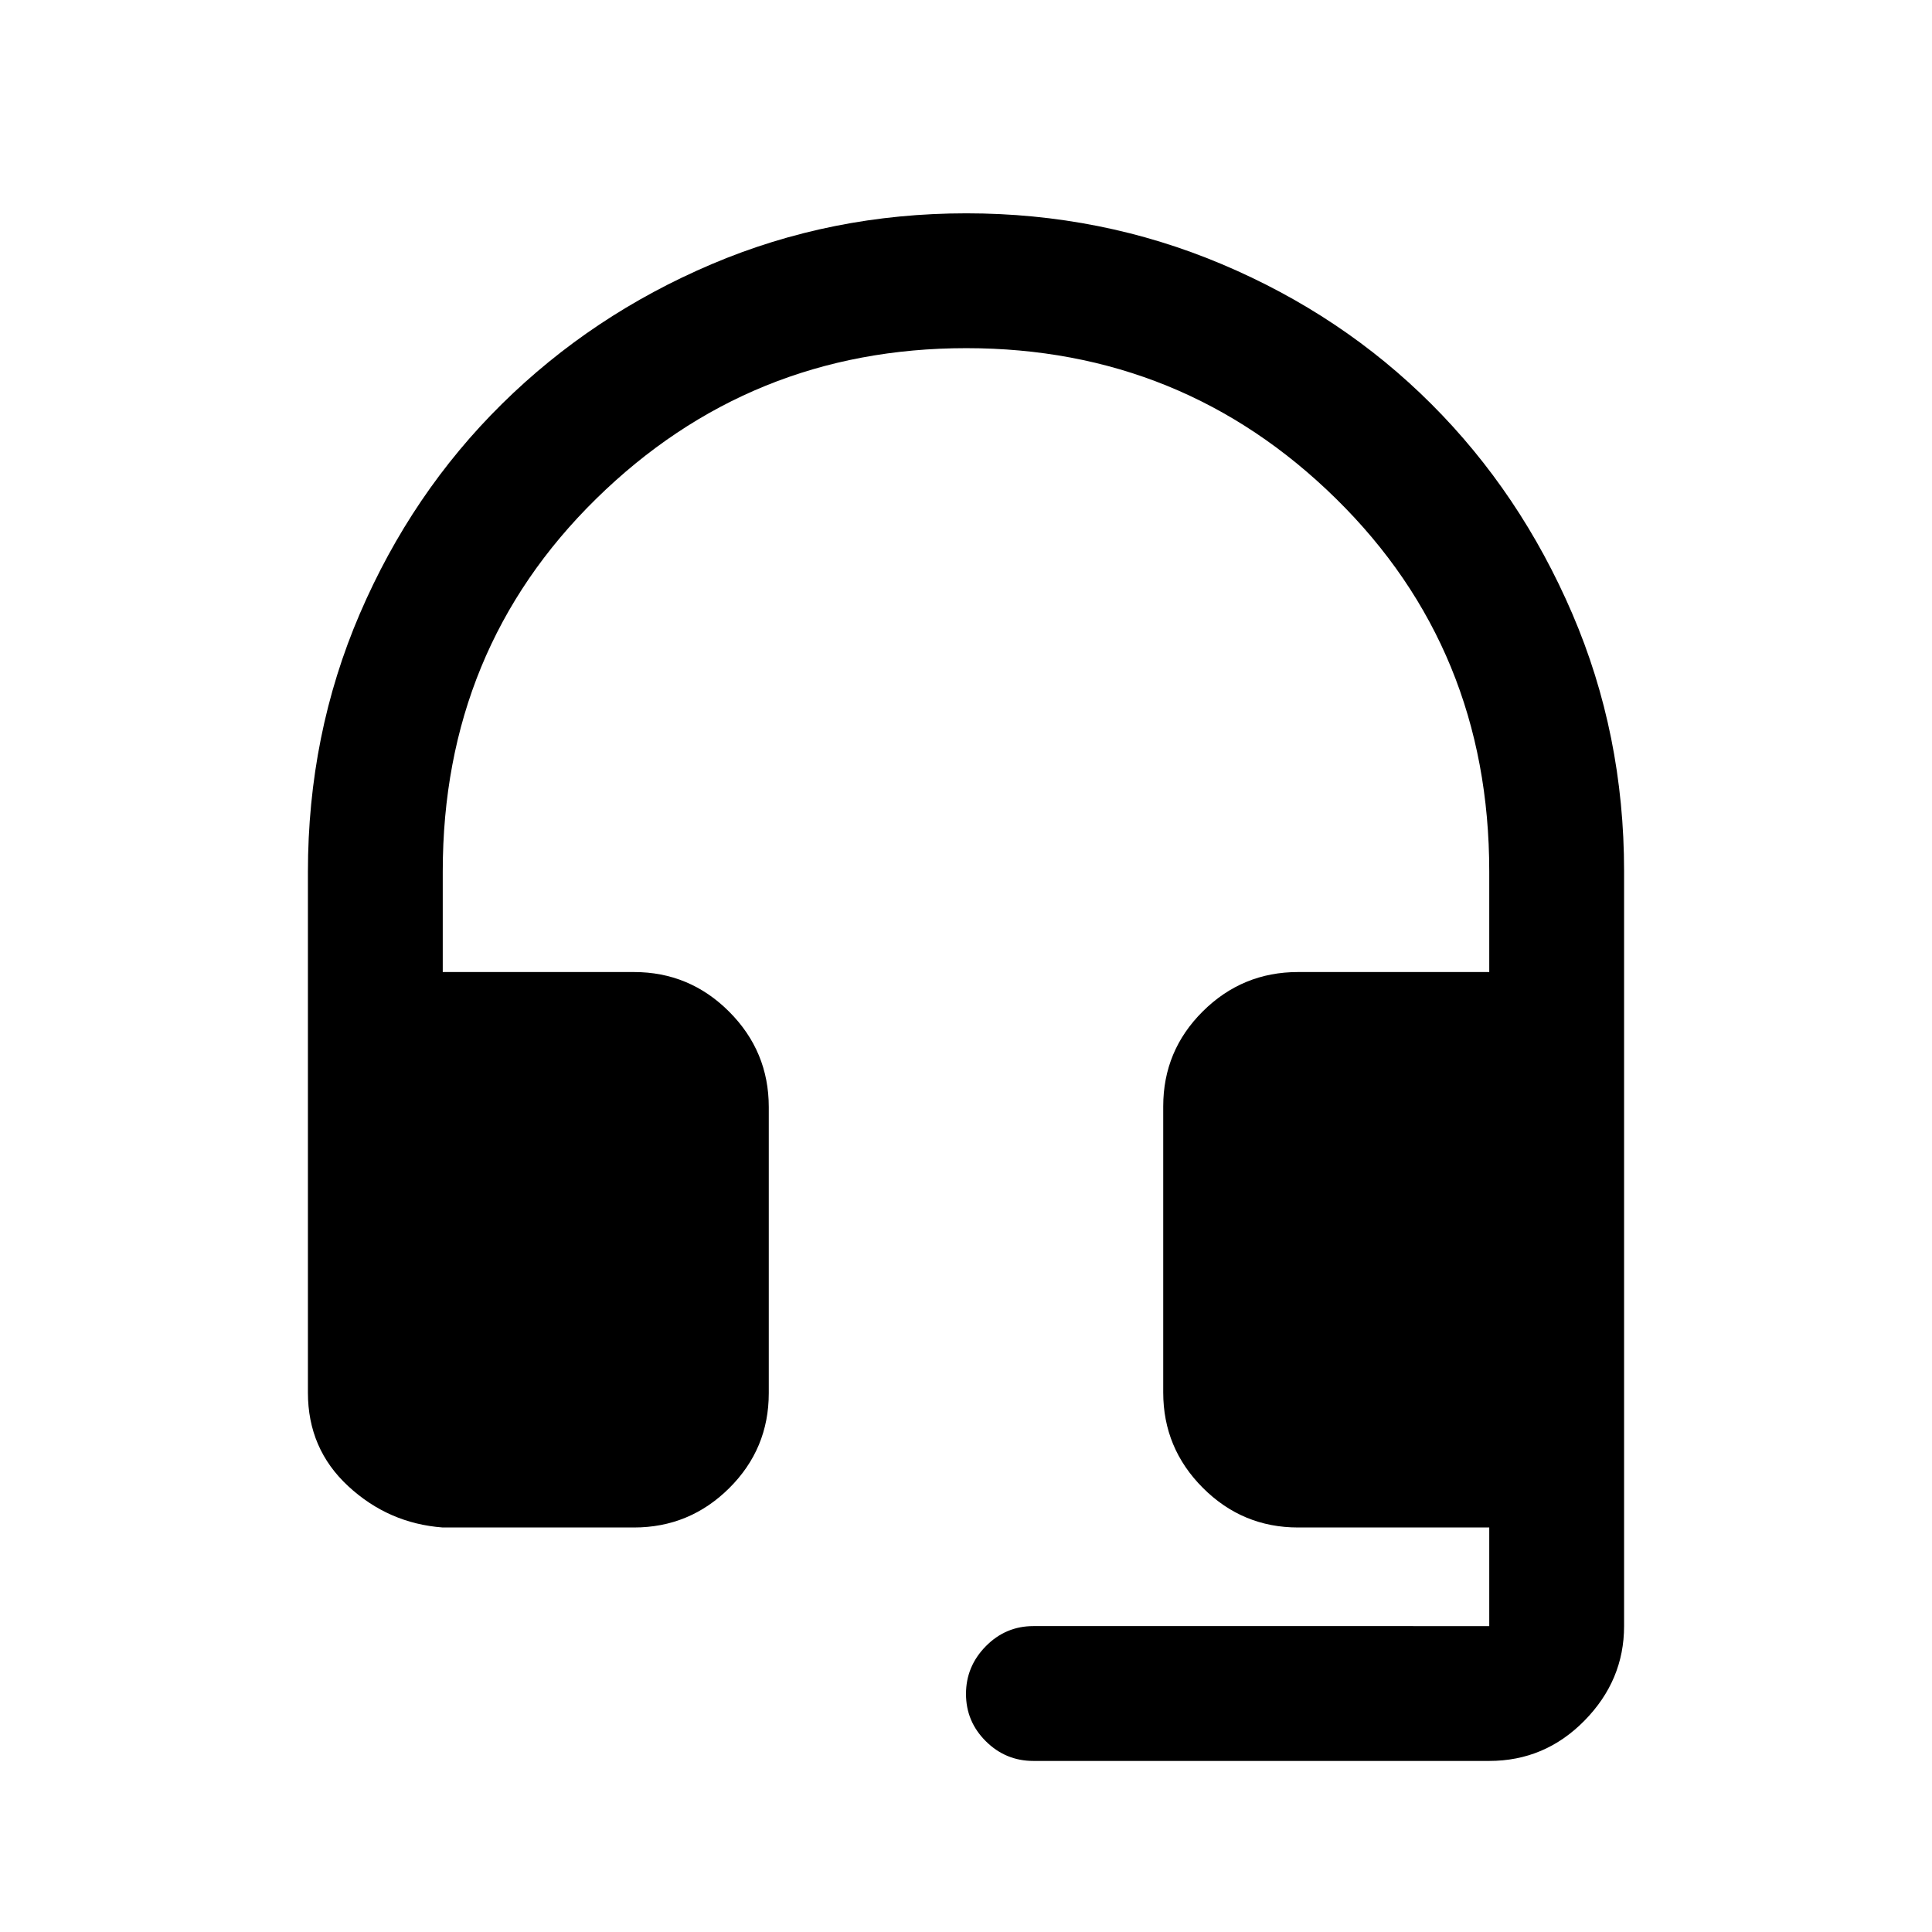 <svg xmlns="http://www.w3.org/2000/svg" height="20" viewBox="0 -960 960 960" width="20"><path d="M220-201q-26.94-2-46.97-20.53Q153-240.06 153-268v-258.69q0-68.37 25.8-128.37t70.61-104.22q44.8-44.21 104.23-69.47Q413.08-854 480.17-854q67.1 0 126.95 25.26 59.85 25.27 104.11 69.5Q755.5-715 781.25-655.08 807-595.17 807-527.14V-152q0 26.94-19.68 46.97Q767.64-85 740-85H513.5q-13.8 0-23.65-9.79-9.85-9.79-9.85-23.5t9.85-23.71q9.85-10 23.65-10H740v-49h-95q-27.64 0-47.32-19.71Q578-240.41 578-268.09v-142.17q0-27.68 19.68-47.21T645-477h95v-50q0-110.34-76.1-185.17Q587.8-787 480.15-787t-183.9 74.83Q220-637.34 220-527v50h95q27.64 0 47.32 19.71Q382-437.59 382-409.91v142.17q0 27.68-19.68 47.21T315-201h-95Z"/></svg>